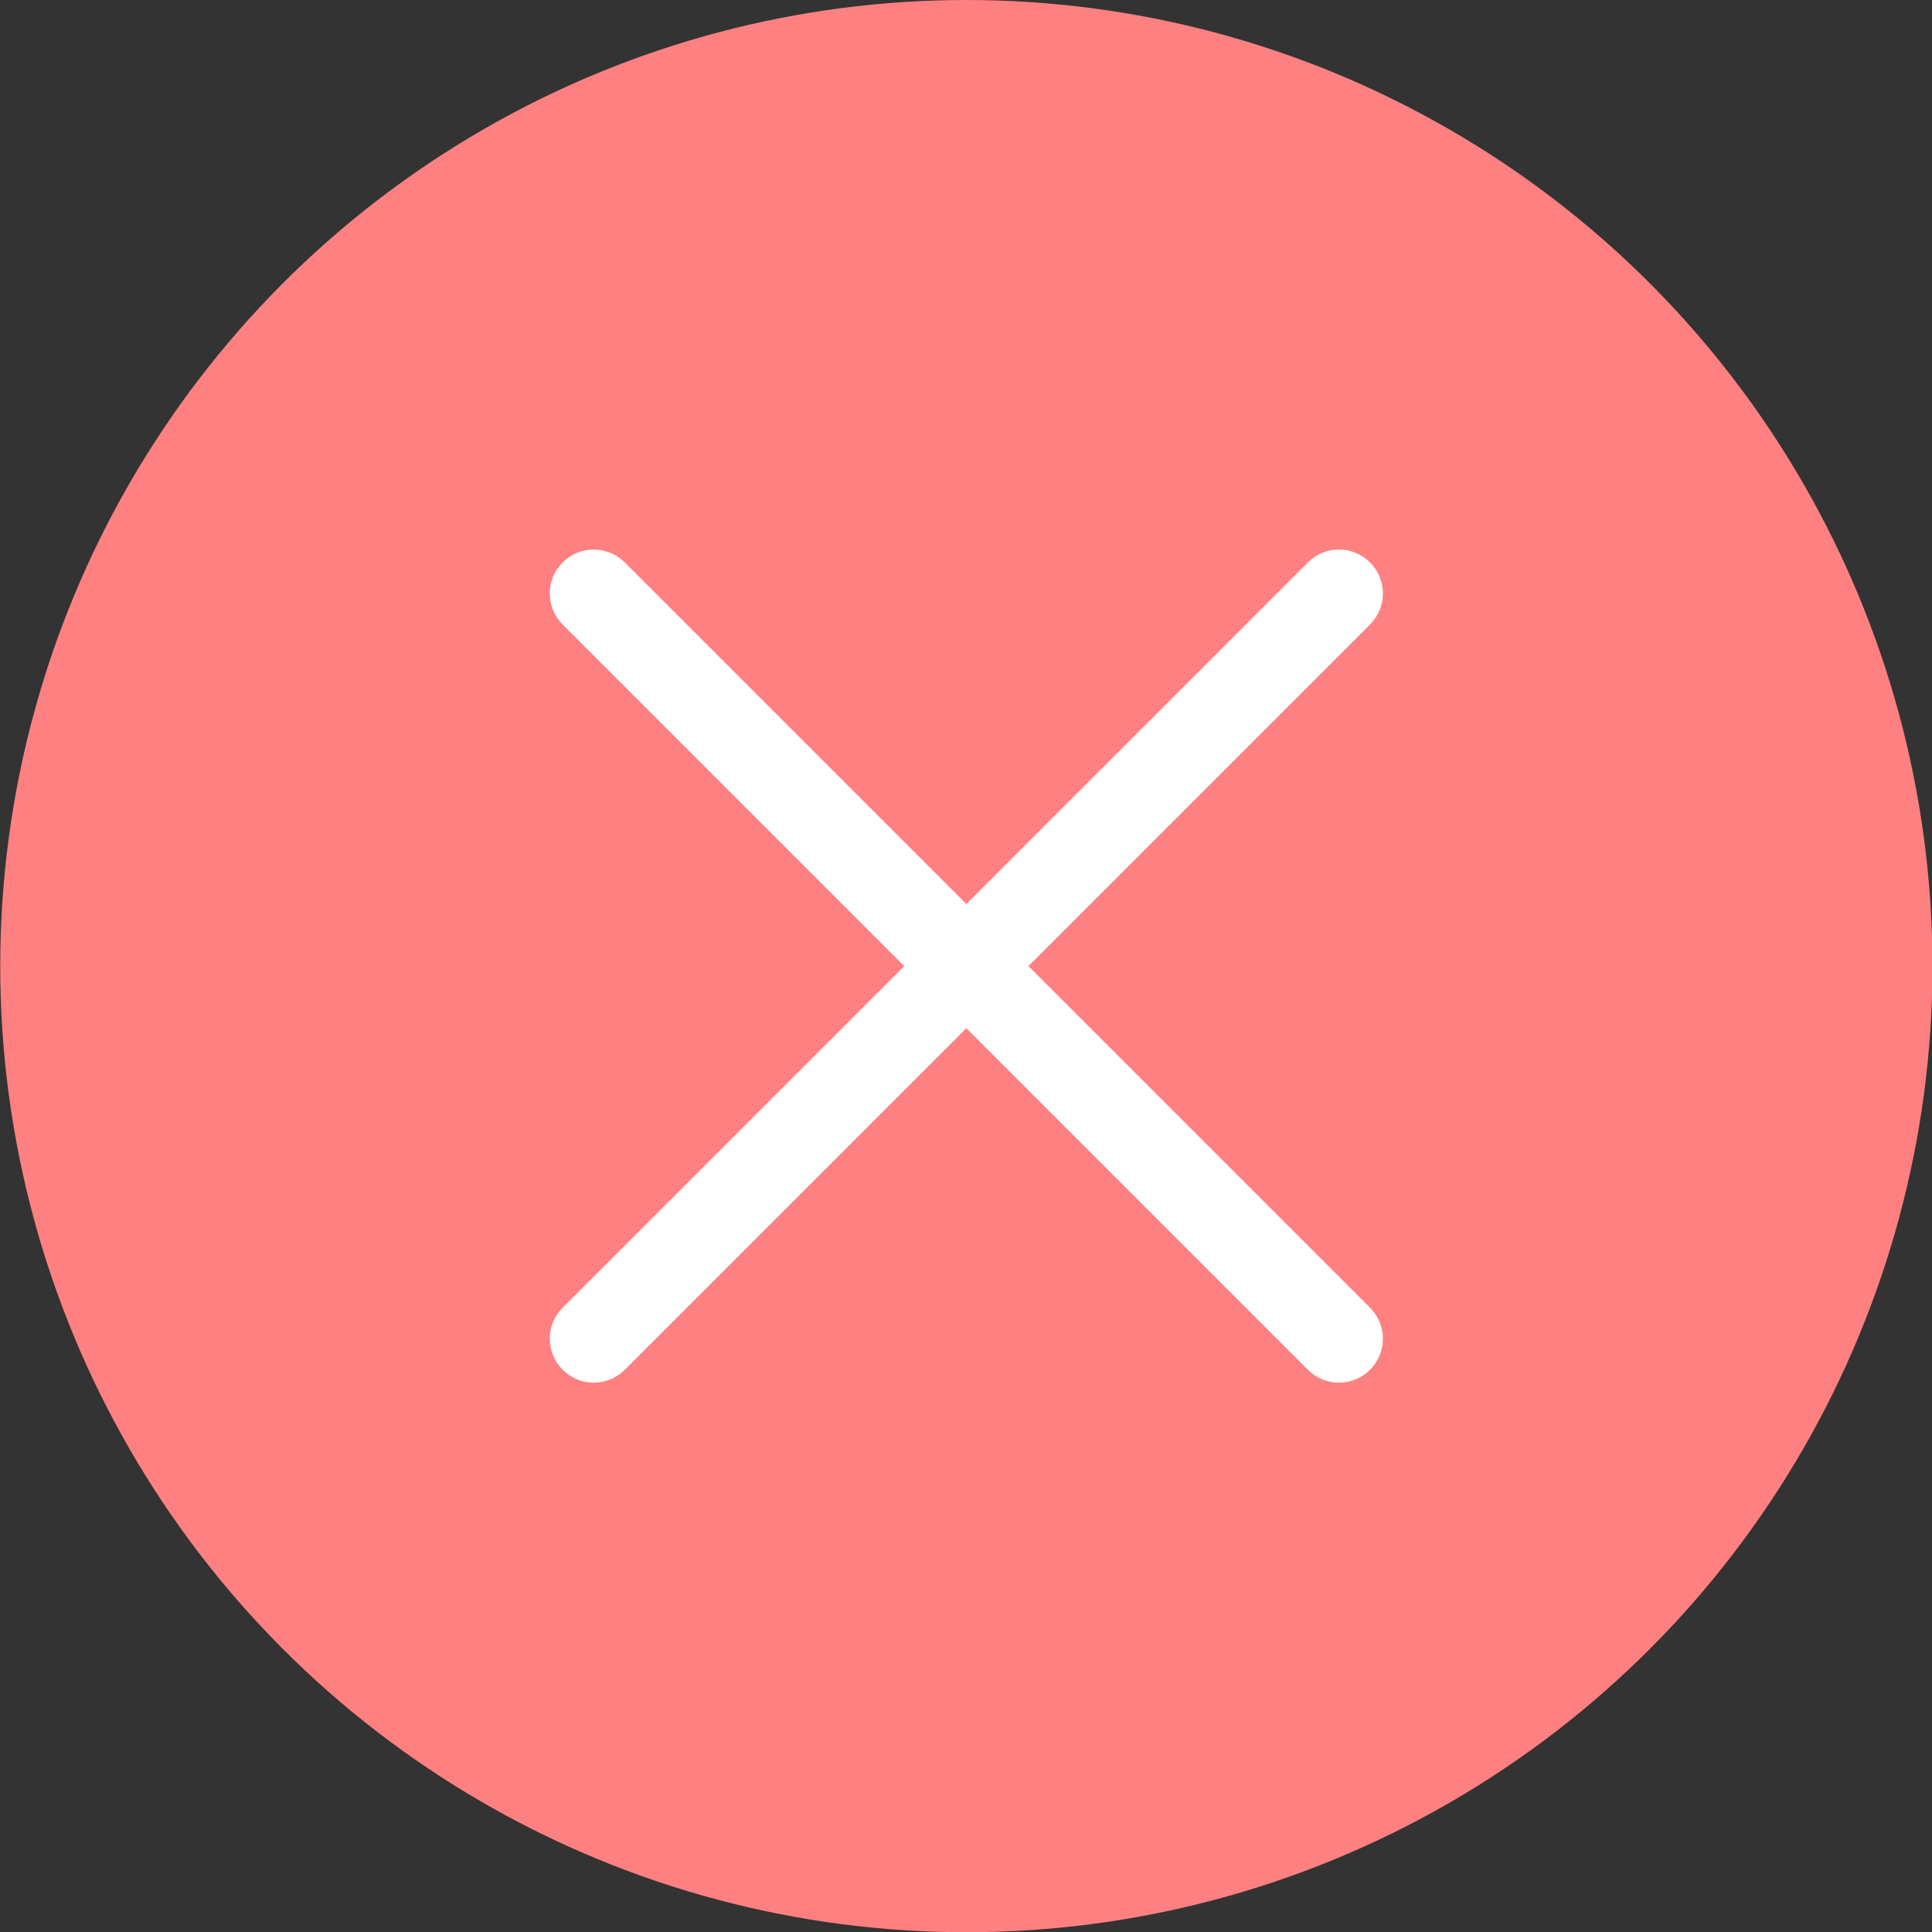 <?xml version="1.0" encoding="UTF-8" standalone="no"?>
<svg viewBox="0 0 50 50"
 xmlns="http://www.w3.org/2000/svg" xmlns:xlink="http://www.w3.org/1999/xlink"  version="1.2" baseProfile="tiny">
<rect x="0" y="0" width="50" height="50" fill="#333333" stroke="none"/>
<title>Qt SVG Document</title>
<desc>Generated with Qt</desc>
<defs>
</defs>
<g fill="none" stroke="black" stroke-width="1" fill-rule="evenodd" stroke-linecap="square" stroke-linejoin="bevel" >

<g fill="#000000" fill-opacity="1" stroke="none" transform="matrix(2.273,0,0,2.273,-52.273,0)"
font-family="Noto Sans" font-size="10" font-weight="400" font-style="normal" 
opacity="0.001" >
<rect x="23" y="0" width="22" height="22"/>
</g>

<g fill="#ff8080" fill-opacity="1" stroke="none" transform="matrix(2.273,0,0,2.273,-52.273,0)"
font-family="Noto Sans" font-size="10" font-weight="400" font-style="normal" 
>
<circle cx="34" cy="11" r="11"/>
</g>

<g fill="#ffffff" fill-opacity="1" stroke="none" transform="matrix(2.273,0,0,2.273,-52.273,0)"
font-family="Noto Sans" font-size="10" font-weight="400" font-style="normal" 
>
<path vector-effect="none" fill-rule="nonzero" d="M38.596,6.404 C38.4,6.208 38.085,6.208 37.889,6.404 L34,10.293 L30.111,6.404 C29.915,6.208 29.599,6.208 29.404,6.404 C29.208,6.6 29.208,6.915 29.404,7.111 L33.293,11 L29.404,14.889 C29.208,15.085 29.208,15.4 29.404,15.596 C29.599,15.792 29.915,15.792 30.111,15.596 L34,11.707 L37.889,15.596 C38.085,15.792 38.4,15.792 38.596,15.596 C38.792,15.4 38.792,15.085 38.596,14.889 L34.707,11 L38.596,7.111 C38.792,6.915 38.792,6.6 38.596,6.404 "/>
</g>

<g fill="none" stroke="#000000" stroke-opacity="1" stroke-width="1" stroke-linecap="square" stroke-linejoin="bevel" transform="matrix(1,0,0,1,0,0)"
font-family="Noto Sans" font-size="10" font-weight="400" font-style="normal" 
>
</g>
</g>
</svg>
